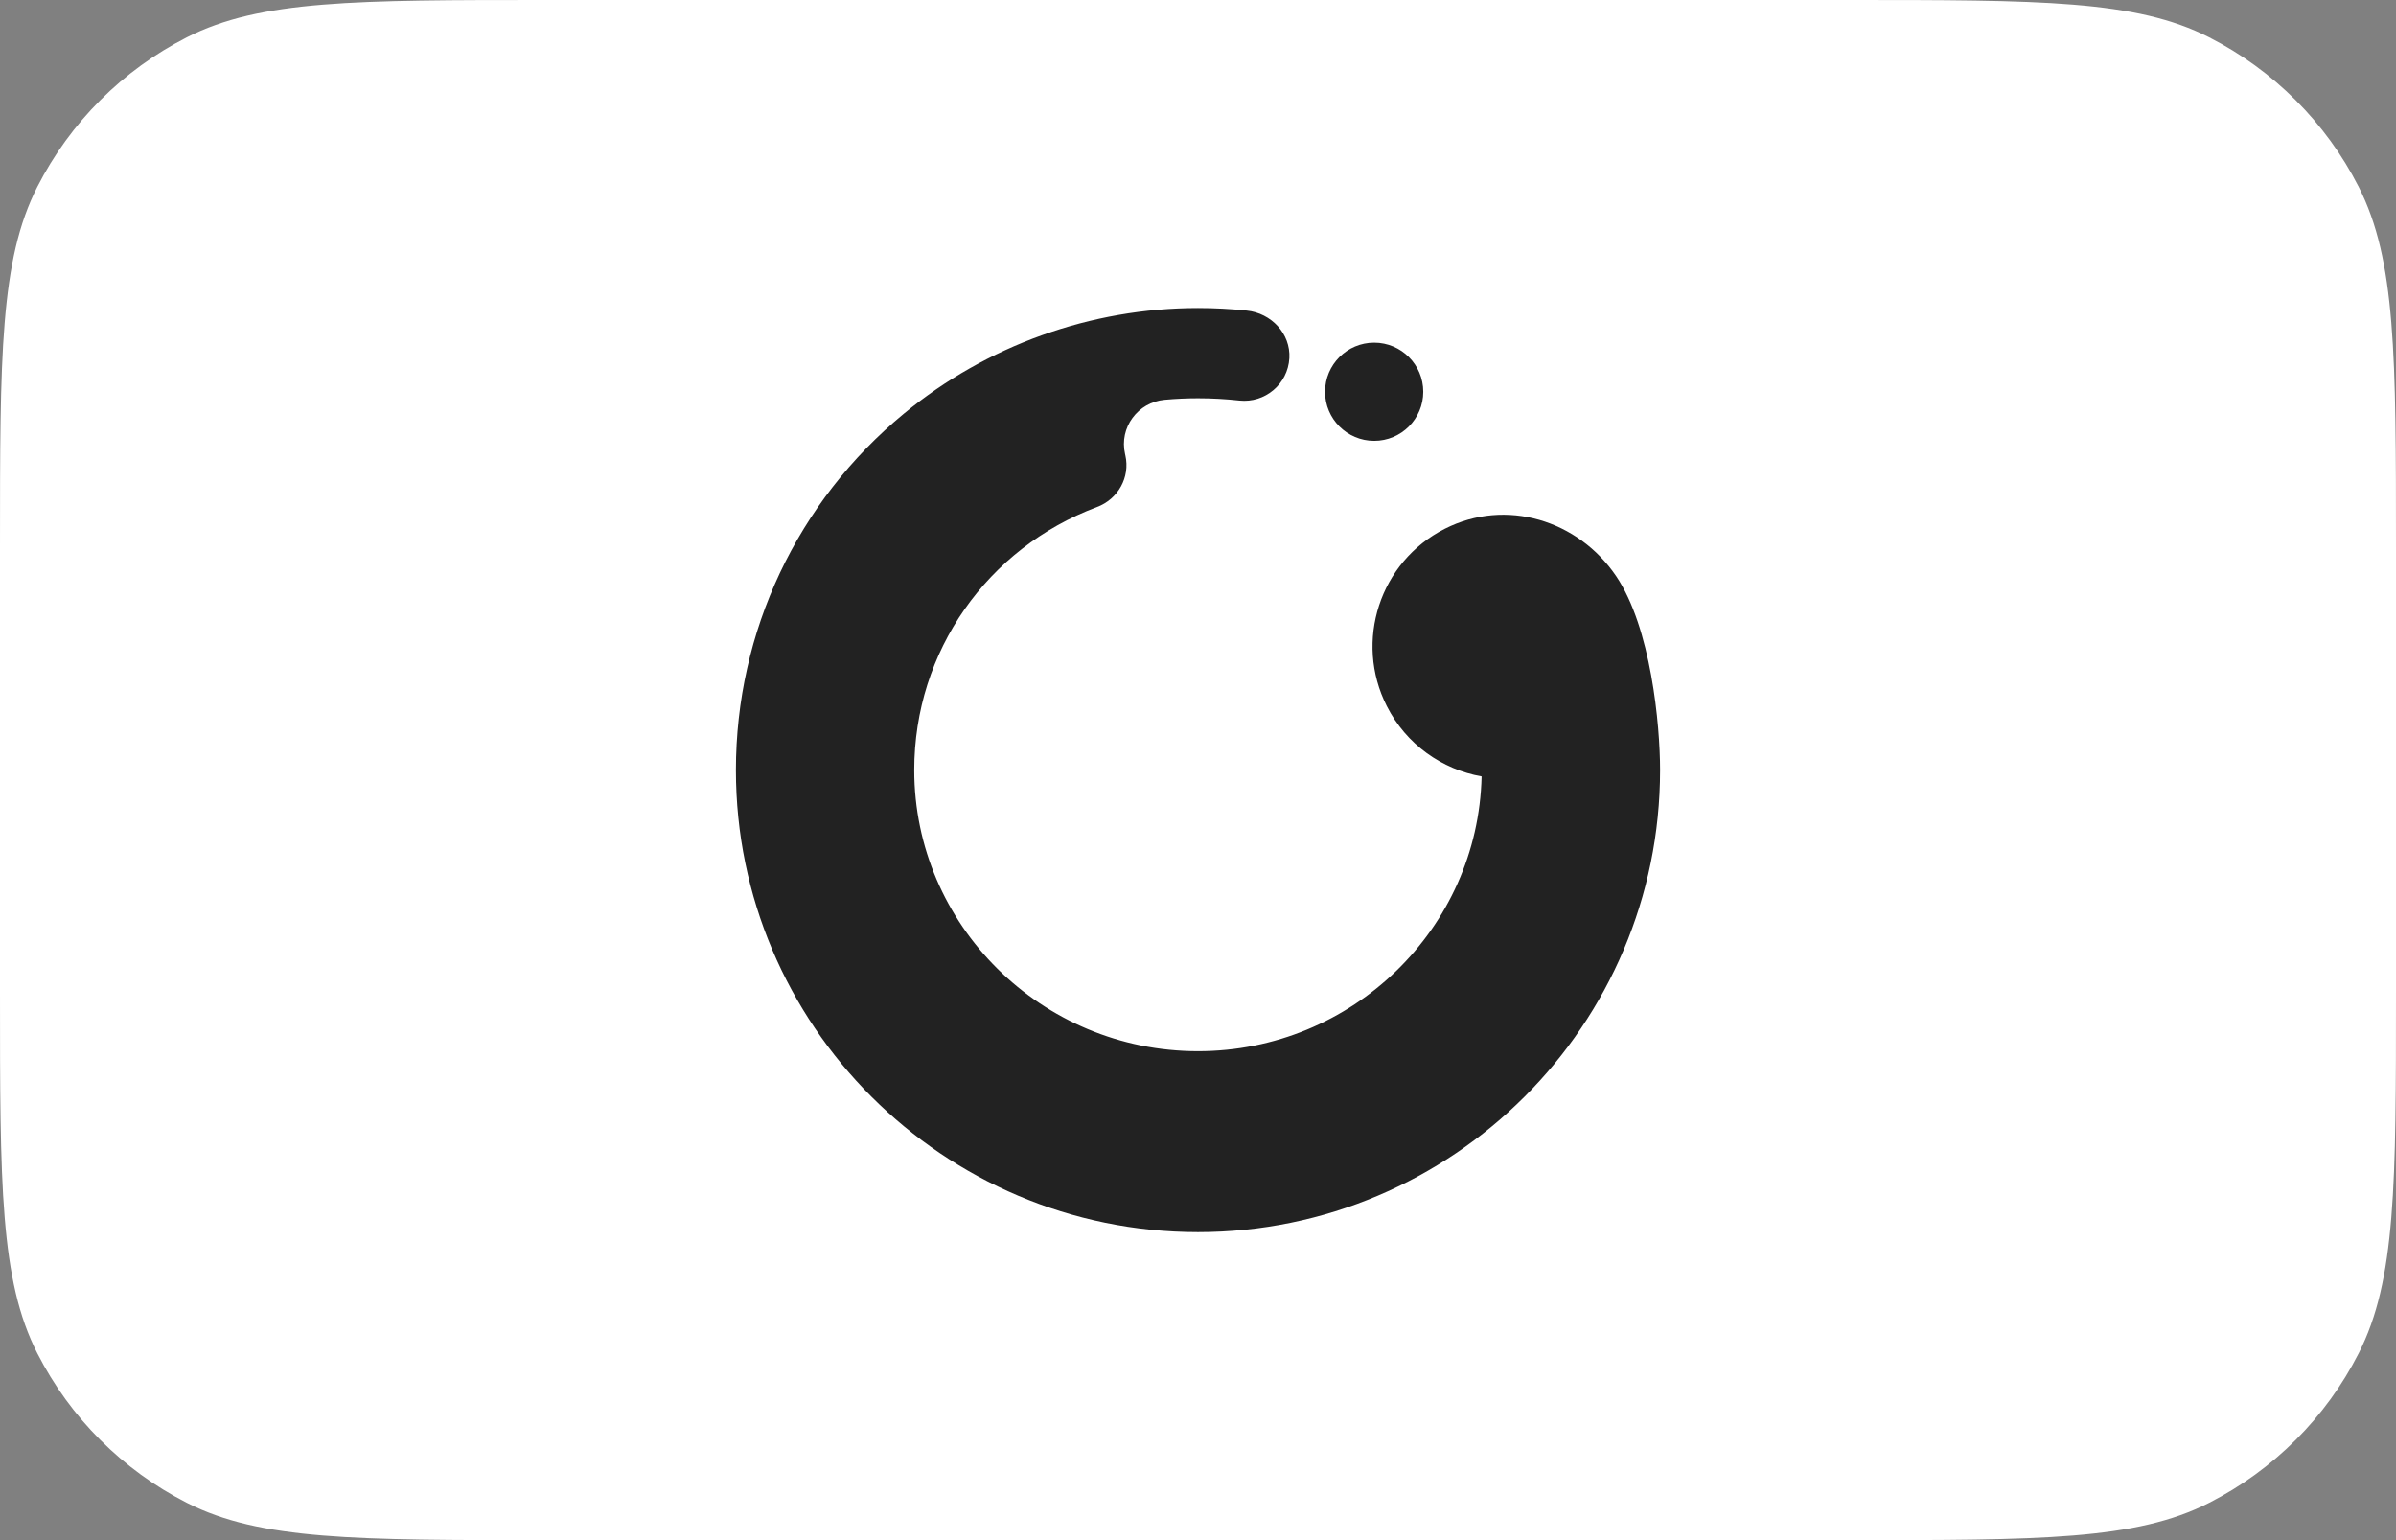 <svg width="70" height="45" viewBox="0 0 70 45" fill="none" xmlns="http://www.w3.org/2000/svg">
<rect x="0" y="0" width="70" height="45" fill="#808080" stroke="none"/>
<path d="M1.09 5.46C0 7.599 0 10.399 0 16V29C0 34.6 0 37.401 1.09 39.54C2.049 41.422 3.578 42.951 5.46 43.91C7.599 45 10.399 45 16 45H54C59.6 45 62.401 45 64.54 43.91C66.421 42.951 67.951 41.422 68.91 39.54C70 37.401 70 34.6 70 29V16C70 10.399 70 7.599 68.91 5.46C67.951 3.578 66.421 2.049 64.54 1.09C62.401 0 59.6 0 54 0H16C10.399 0 7.599 0 5.46 1.09C3.578 2.049 2.049 3.578 1.09 5.46Z" fill="white"/>
<path fill-rule="evenodd" clip-rule="evenodd" d="M48.5 22.5C48.5 21.18 48.235 18.335 47.214 16.831C46.108 15.202 44.001 14.542 42.21 15.451C40.311 16.414 39.553 18.734 40.517 20.633C41.087 21.757 42.133 22.481 43.286 22.685C43.184 27.128 39.508 30.713 35 30.713C30.429 30.713 26.71 27.028 26.71 22.498C26.71 19.025 28.854 16.01 32.046 14.816C32.663 14.586 33.024 13.947 32.878 13.305L32.869 13.264C32.693 12.494 33.241 11.753 34.027 11.681C34.35 11.652 34.674 11.637 35 11.637C35.404 11.637 35.81 11.659 36.207 11.703C36.954 11.784 37.627 11.225 37.669 10.463C37.708 9.747 37.139 9.15 36.427 9.075C35.956 9.025 35.477 9 35 9C31.872 9 28.822 10.095 26.412 12.083C23.29 14.659 21.5 18.456 21.5 22.5C21.5 29.944 27.556 36 35 36C42.444 36 48.5 29.944 48.5 22.5ZM40.147 12.881C40.939 12.881 41.581 12.239 41.581 11.447C41.581 10.655 40.939 10.012 40.147 10.012C39.355 10.012 38.712 10.655 38.712 11.447C38.712 12.239 39.355 12.881 40.147 12.881Z" fill="#222222"/>
</svg>
